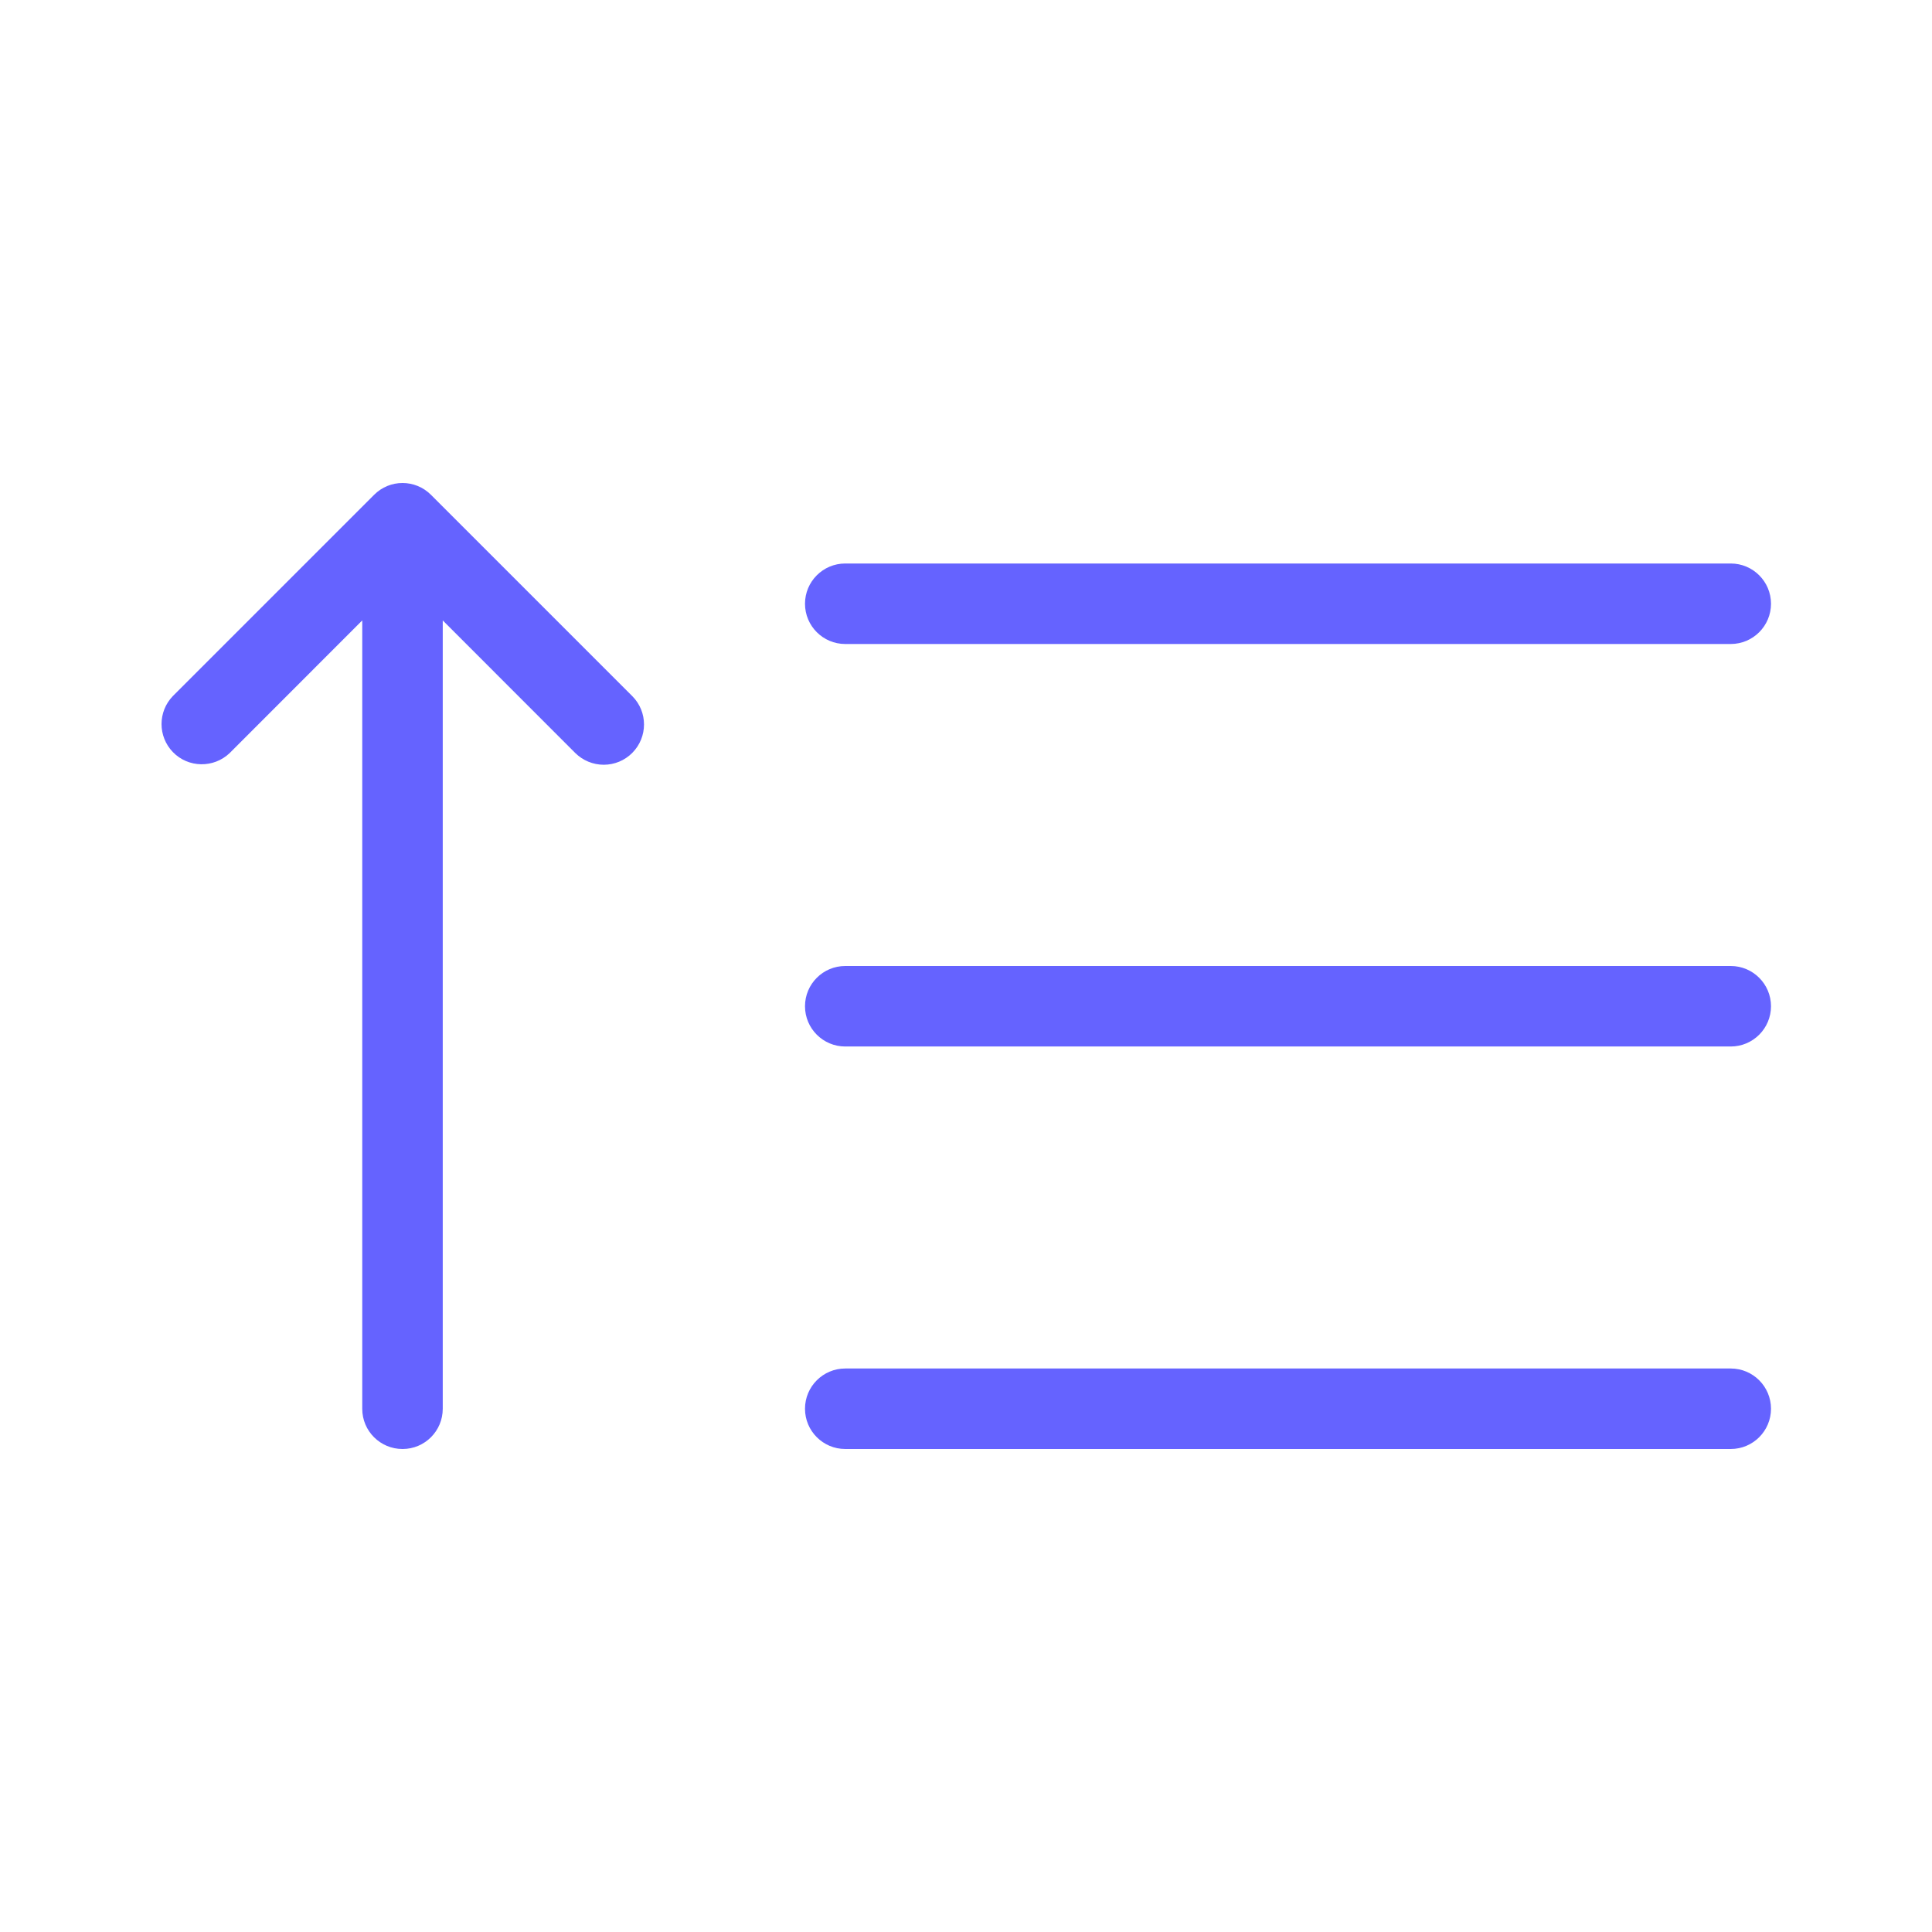 <svg xmlns="http://www.w3.org/2000/svg" enable-background="new 0 0 24 24" viewBox="0 0 24 24"><path fill="#6563ff" d="M21.5,12h-11c-0.276,0-0.5,0.224-0.5,0.5s0.224,0.5,0.5,0.5h11c0.276,0,0.5-0.224,0.5-0.5S21.776,12,21.5,12z M5.354,6.147c-0-0-0-0-0-0C5.158,5.951,4.842,5.951,4.647,6.147l-2.5,2.5c-0.187,0.194-0.187,0.501,0,0.695C2.338,9.54,2.655,9.545,2.854,9.354L4.5,7.707V17.5c0,0,0,0,0,0.001C4.5,17.777,4.724,18,5,18c0,0,0,0,0.001,0C5.277,18,5.5,17.776,5.5,17.5V7.707l1.646,1.647C7.24,9.447,7.367,9.5,7.5,9.5c0.133,0,0.26-0.053,0.353-0.146C8.049,9.158,8.049,8.842,7.854,8.647L5.354,6.147z M10.5,8h11C21.776,8,22,7.776,22,7.5S21.776,7,21.5,7h-11C10.224,7,10,7.224,10,7.5S10.224,8,10.5,8z M21.5,17h-11c-0.276,0-0.5,0.224-0.5,0.5s0.224,0.5,0.5,0.5h11c0.276,0,0.5-0.224,0.5-0.5S21.776,17,21.5,17z"/></svg>